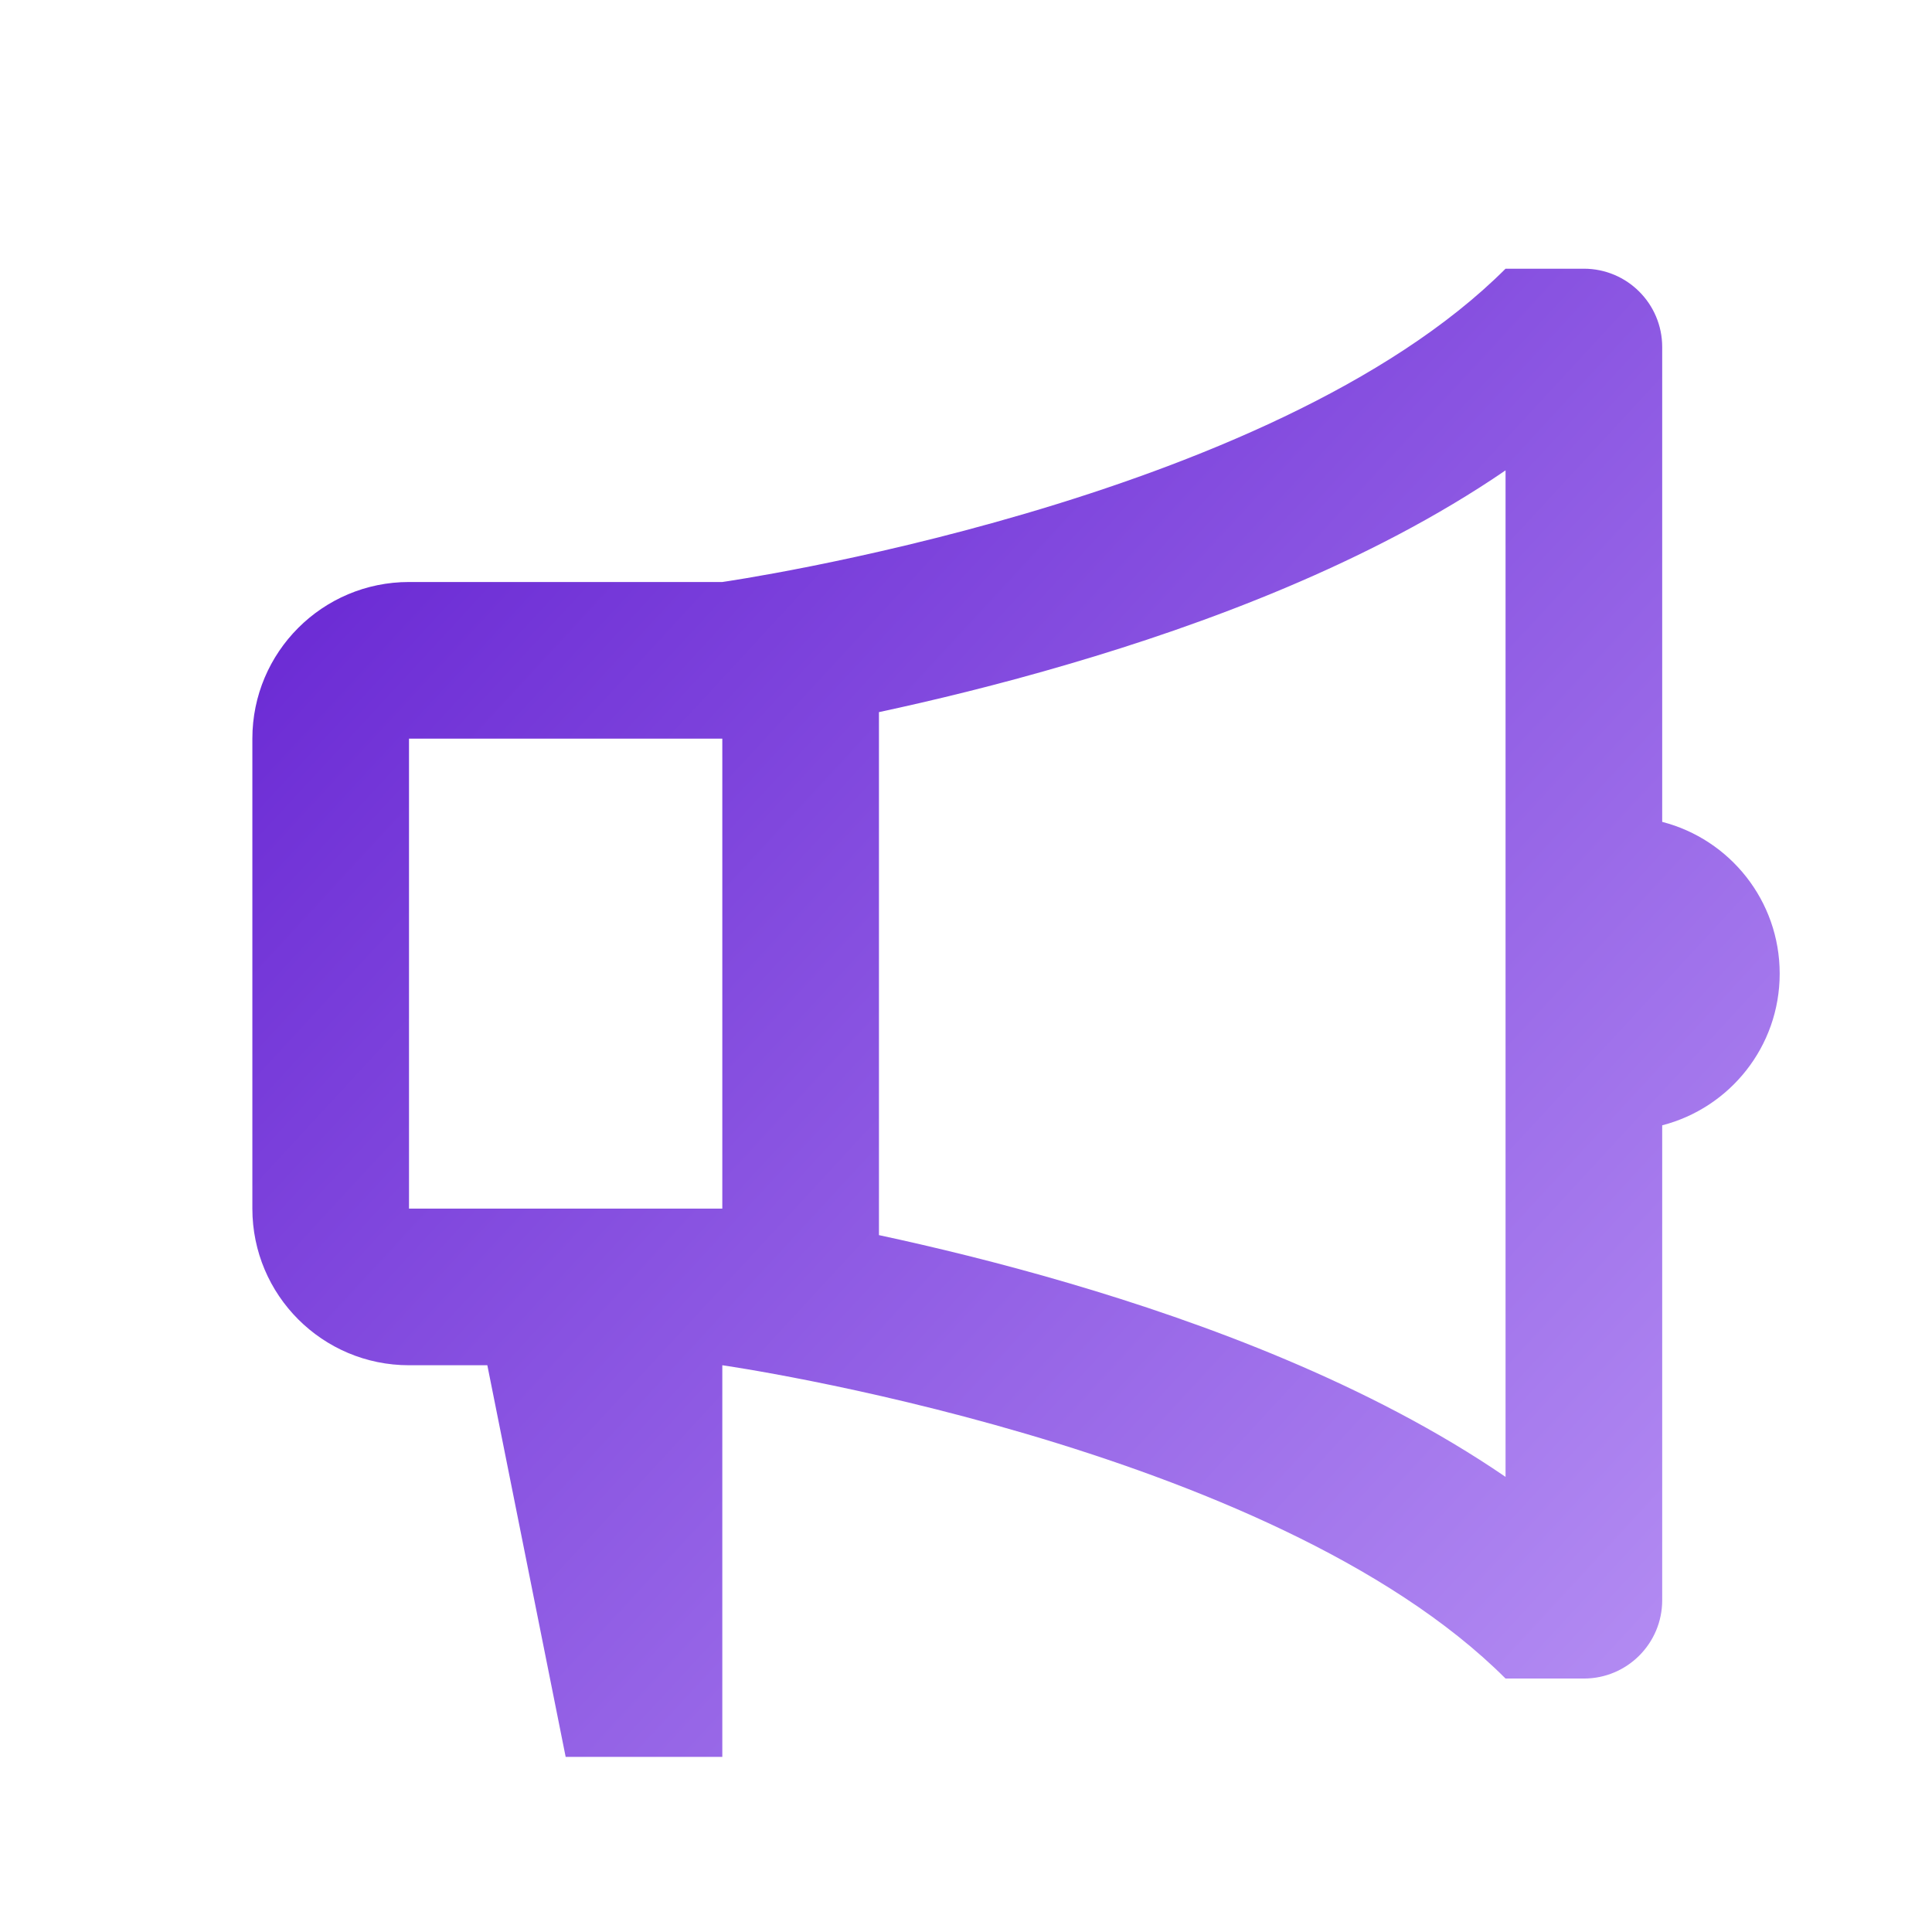 <svg width="37" height="37" viewBox="0 0 37 37" fill="none" xmlns="http://www.w3.org/2000/svg">
<path d="M13.833 26.146C13.833 26.146 24.333 27.646 28.833 32.146H30.333C31.162 32.146 31.833 31.474 31.833 30.646V21.551C33.127 21.218 34.083 20.044 34.083 18.646C34.083 17.248 33.127 16.073 31.833 15.74V6.646C31.833 5.817 31.162 5.146 30.333 5.146H28.833C24.333 9.646 13.833 11.146 13.833 11.146H7.833C6.176 11.146 4.833 12.489 4.833 14.146V23.146C4.833 24.803 6.176 26.146 7.833 26.146H9.333L10.833 33.646H13.833V26.146ZM16.833 13.638C17.858 13.418 19.124 13.114 20.492 12.711C23.009 11.971 26.208 10.805 28.833 9.008V28.284C26.208 26.487 23.009 25.321 20.492 24.58C19.124 24.178 17.858 23.874 16.833 23.654V13.638ZM7.833 14.146H13.833V23.146H7.833V14.146Z" fill="url(#paint0_linear_62_6929)"/>
<defs>
<linearGradient id="paint0_linear_62_6929" x1="4.508" y1="3.562" x2="43.441" y2="39.524" gradientUnits="userSpaceOnUse">
<stop stop-color="#5E19CF"/>
<stop offset="1" stop-color="#D0B3FF"/>
</linearGradient>
</defs>
</svg>
